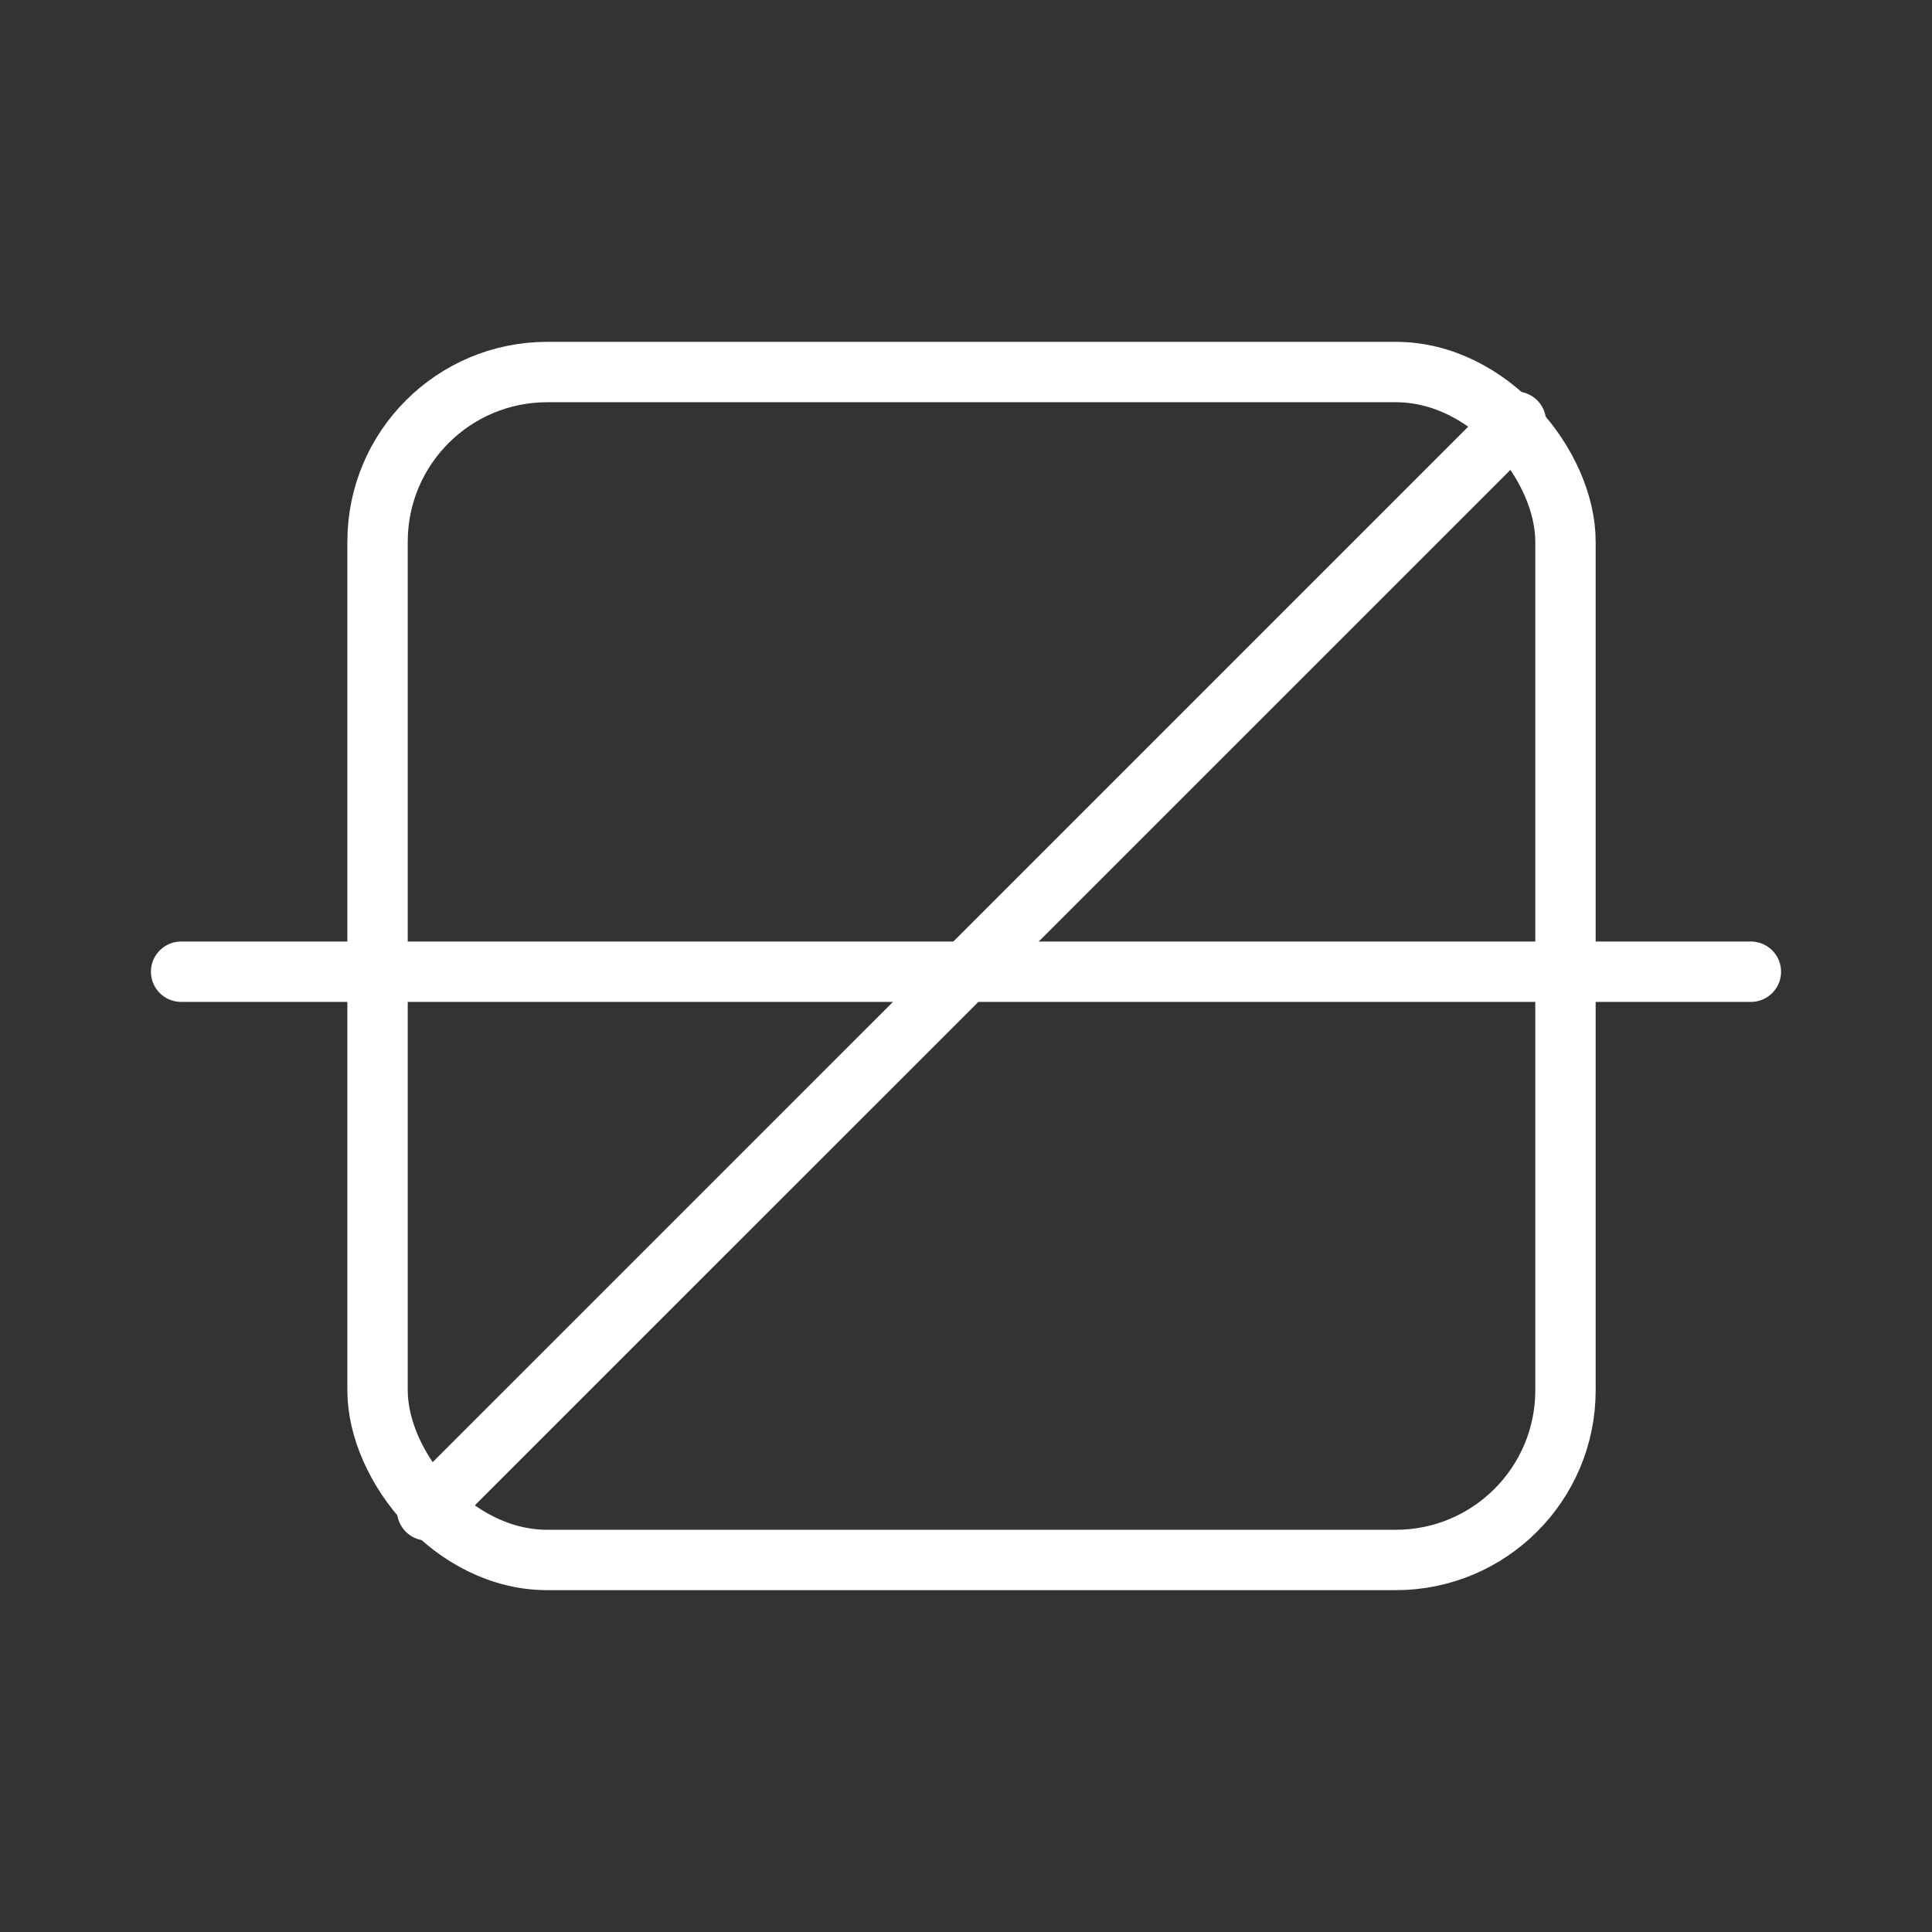 <ns0:svg xmlns:ns0="http://www.w3.org/2000/svg" id="a" viewBox="0 0 48 48" style="stroke-width:1.5px"><ns0:rect x="0" y="0" width="48" height="48" fill="#333333" stroke="none"/><ns0:defs style="stroke-width:1.5px"><ns0:style style="stroke-width:1.5px">.e{fill:none;stroke:#fff;stroke-linecap:round;stroke-linejoin:round;}</ns0:style></ns0:defs><ns0:rect id="b" class="e" x="9.38" y="9.243" width="29.514" height="29.514" rx="4.216" ry="4.216" style="stroke-width:1.5px" /><ns0:path id="c" class="e" d="m37.662,10.477l-27.05,27.048" style="stroke-width:1.5px" /><ns0:path id="d" class="e" d="m4.5,24.142h39" style="stroke-width:1.5px" /></ns0:svg>